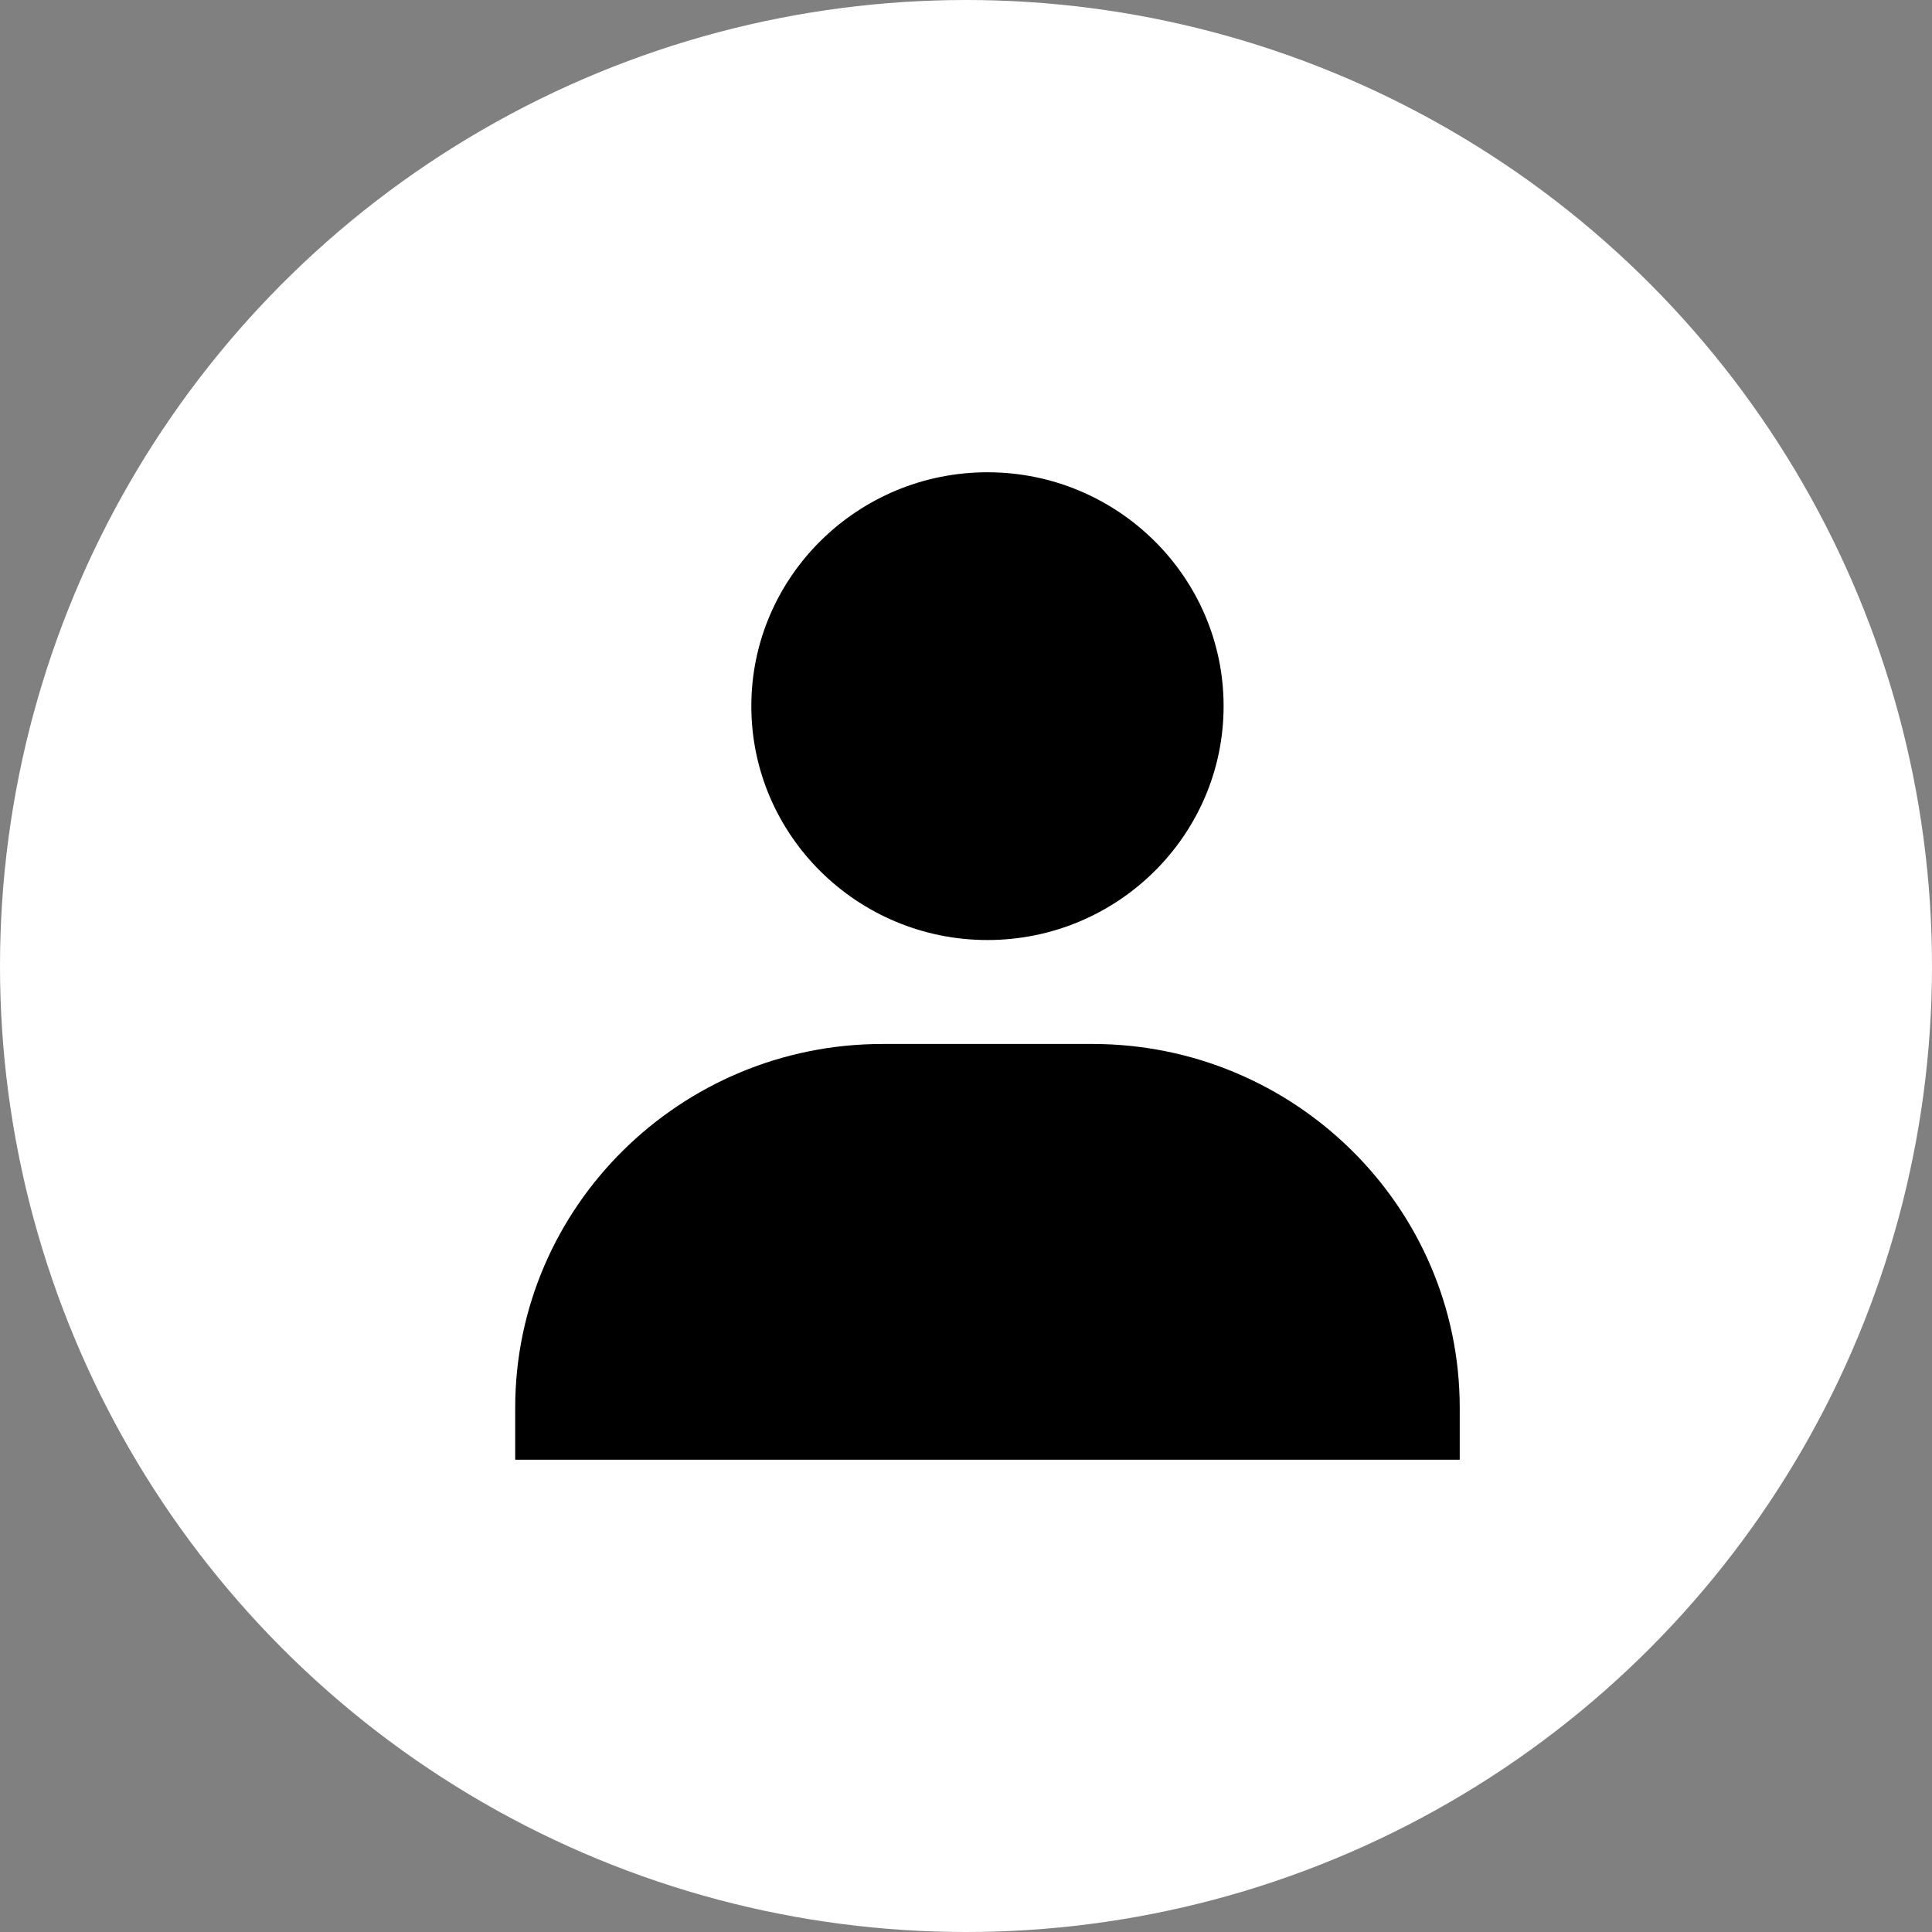 <svg width="45" height="45" viewBox="0 0 45 45" fill="none" xmlns="http://www.w3.org/2000/svg">
<rect x="0" y="0" width="45" height="45" fill="#808080" stroke="none"/>
<circle cx="22.5" cy="22.5" r="22.5" fill="white"/>
<path d="M17.5 16.447C17.5 19.451 19.968 21.895 23 21.895C26.032 21.895 28.5 19.451 28.5 16.447C28.5 13.444 26.032 11 23 11C19.968 11 17.5 13.444 17.5 16.447ZM32.778 34H34V32.789C34 28.118 30.161 24.316 25.444 24.316H20.556C15.838 24.316 12 28.118 12 32.789V34H32.778Z" fill="black"/>
</svg>
